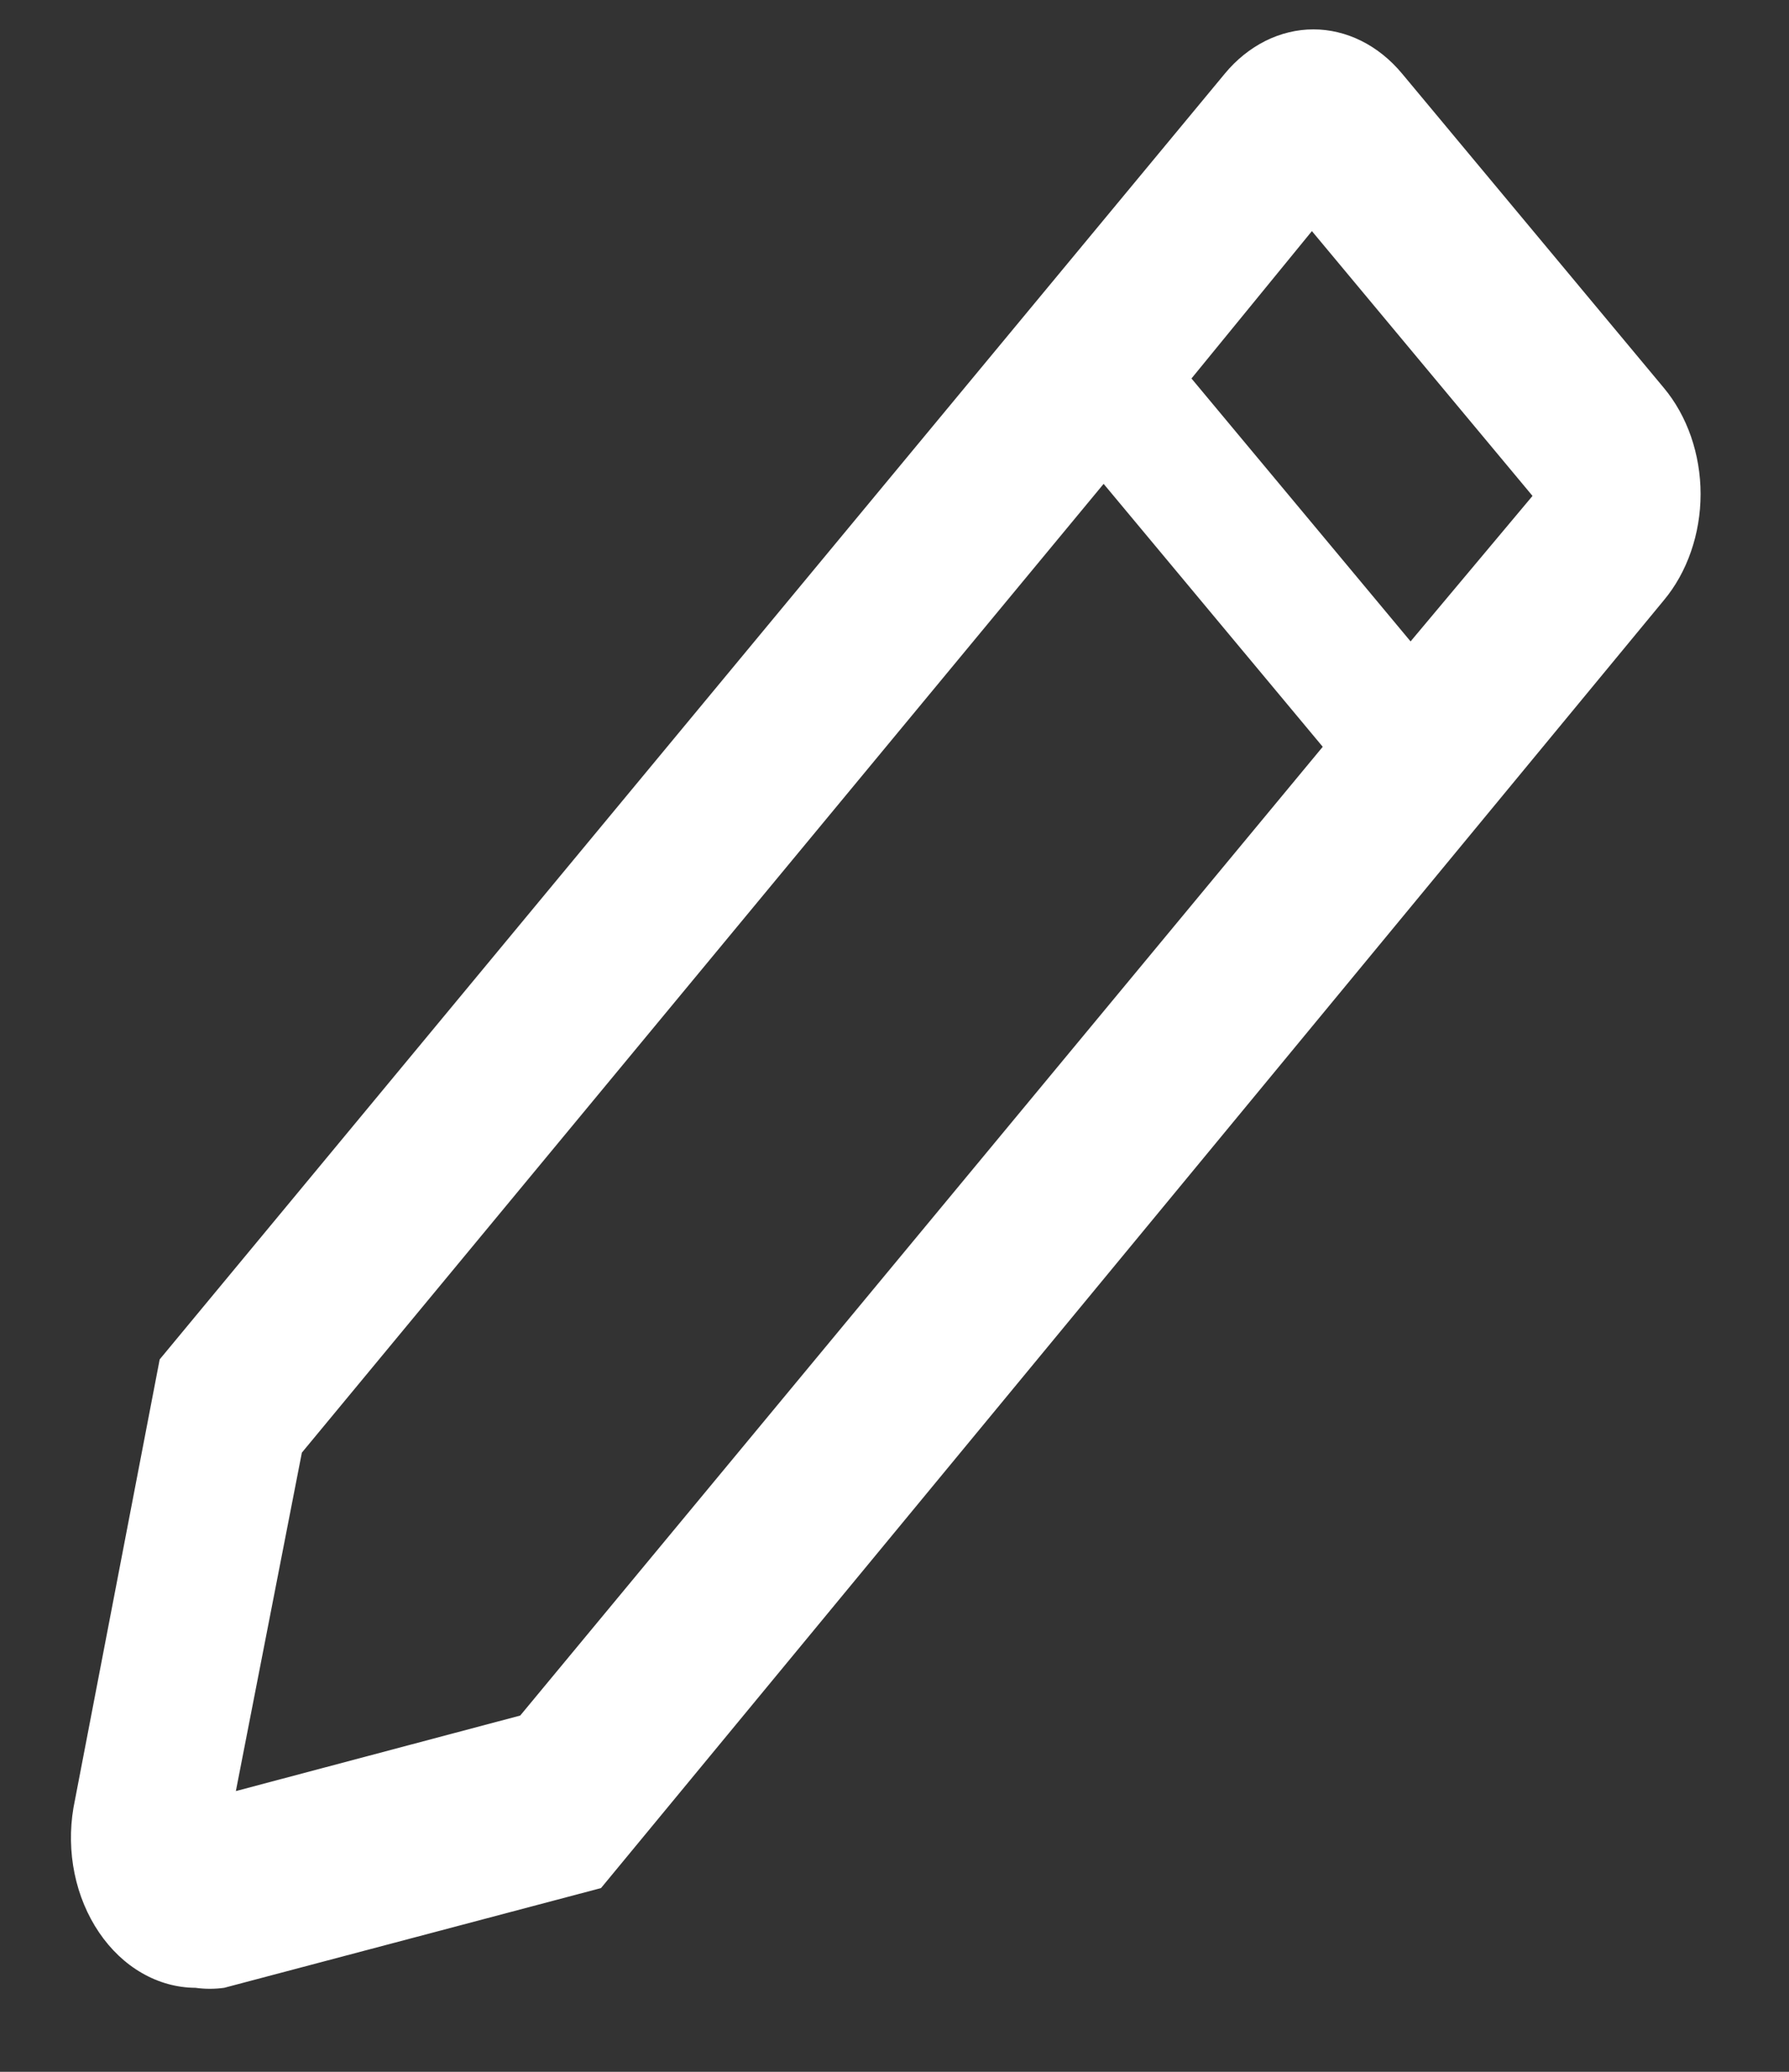 <svg width="19" height="22" viewBox="0 0 19 22" fill="none" xmlns="http://www.w3.org/2000/svg">
<rect x="0" y="0" width="19" height="22" fill="#333333" stroke="none"/>
<path d="M17.67 4.118L14.89 0.781C14.766 0.632 14.62 0.515 14.458 0.434C14.297 0.354 14.124 0.312 13.949 0.312C13.774 0.312 13.601 0.354 13.44 0.434C13.279 0.515 13.132 0.632 13.009 0.781L1.696 14.435L0.78 19.197C0.741 19.428 0.745 19.667 0.792 19.895C0.839 20.124 0.928 20.337 1.052 20.52C1.176 20.703 1.332 20.851 1.509 20.952C1.686 21.054 1.88 21.107 2.076 21.108C2.177 21.122 2.28 21.122 2.381 21.108L6.383 20.049L17.67 6.375C17.794 6.227 17.892 6.051 17.959 5.857C18.026 5.664 18.061 5.456 18.061 5.246C18.061 5.037 18.026 4.829 17.959 4.635C17.892 4.442 17.794 4.266 17.67 4.118ZM5.525 18.217L2.505 19.019L3.206 15.425L11.721 5.138L14.048 7.93L5.525 18.217ZM14.981 6.811L12.654 4.019L13.933 2.454L16.276 5.266L14.981 6.811Z" fill="white"/>
</svg>
